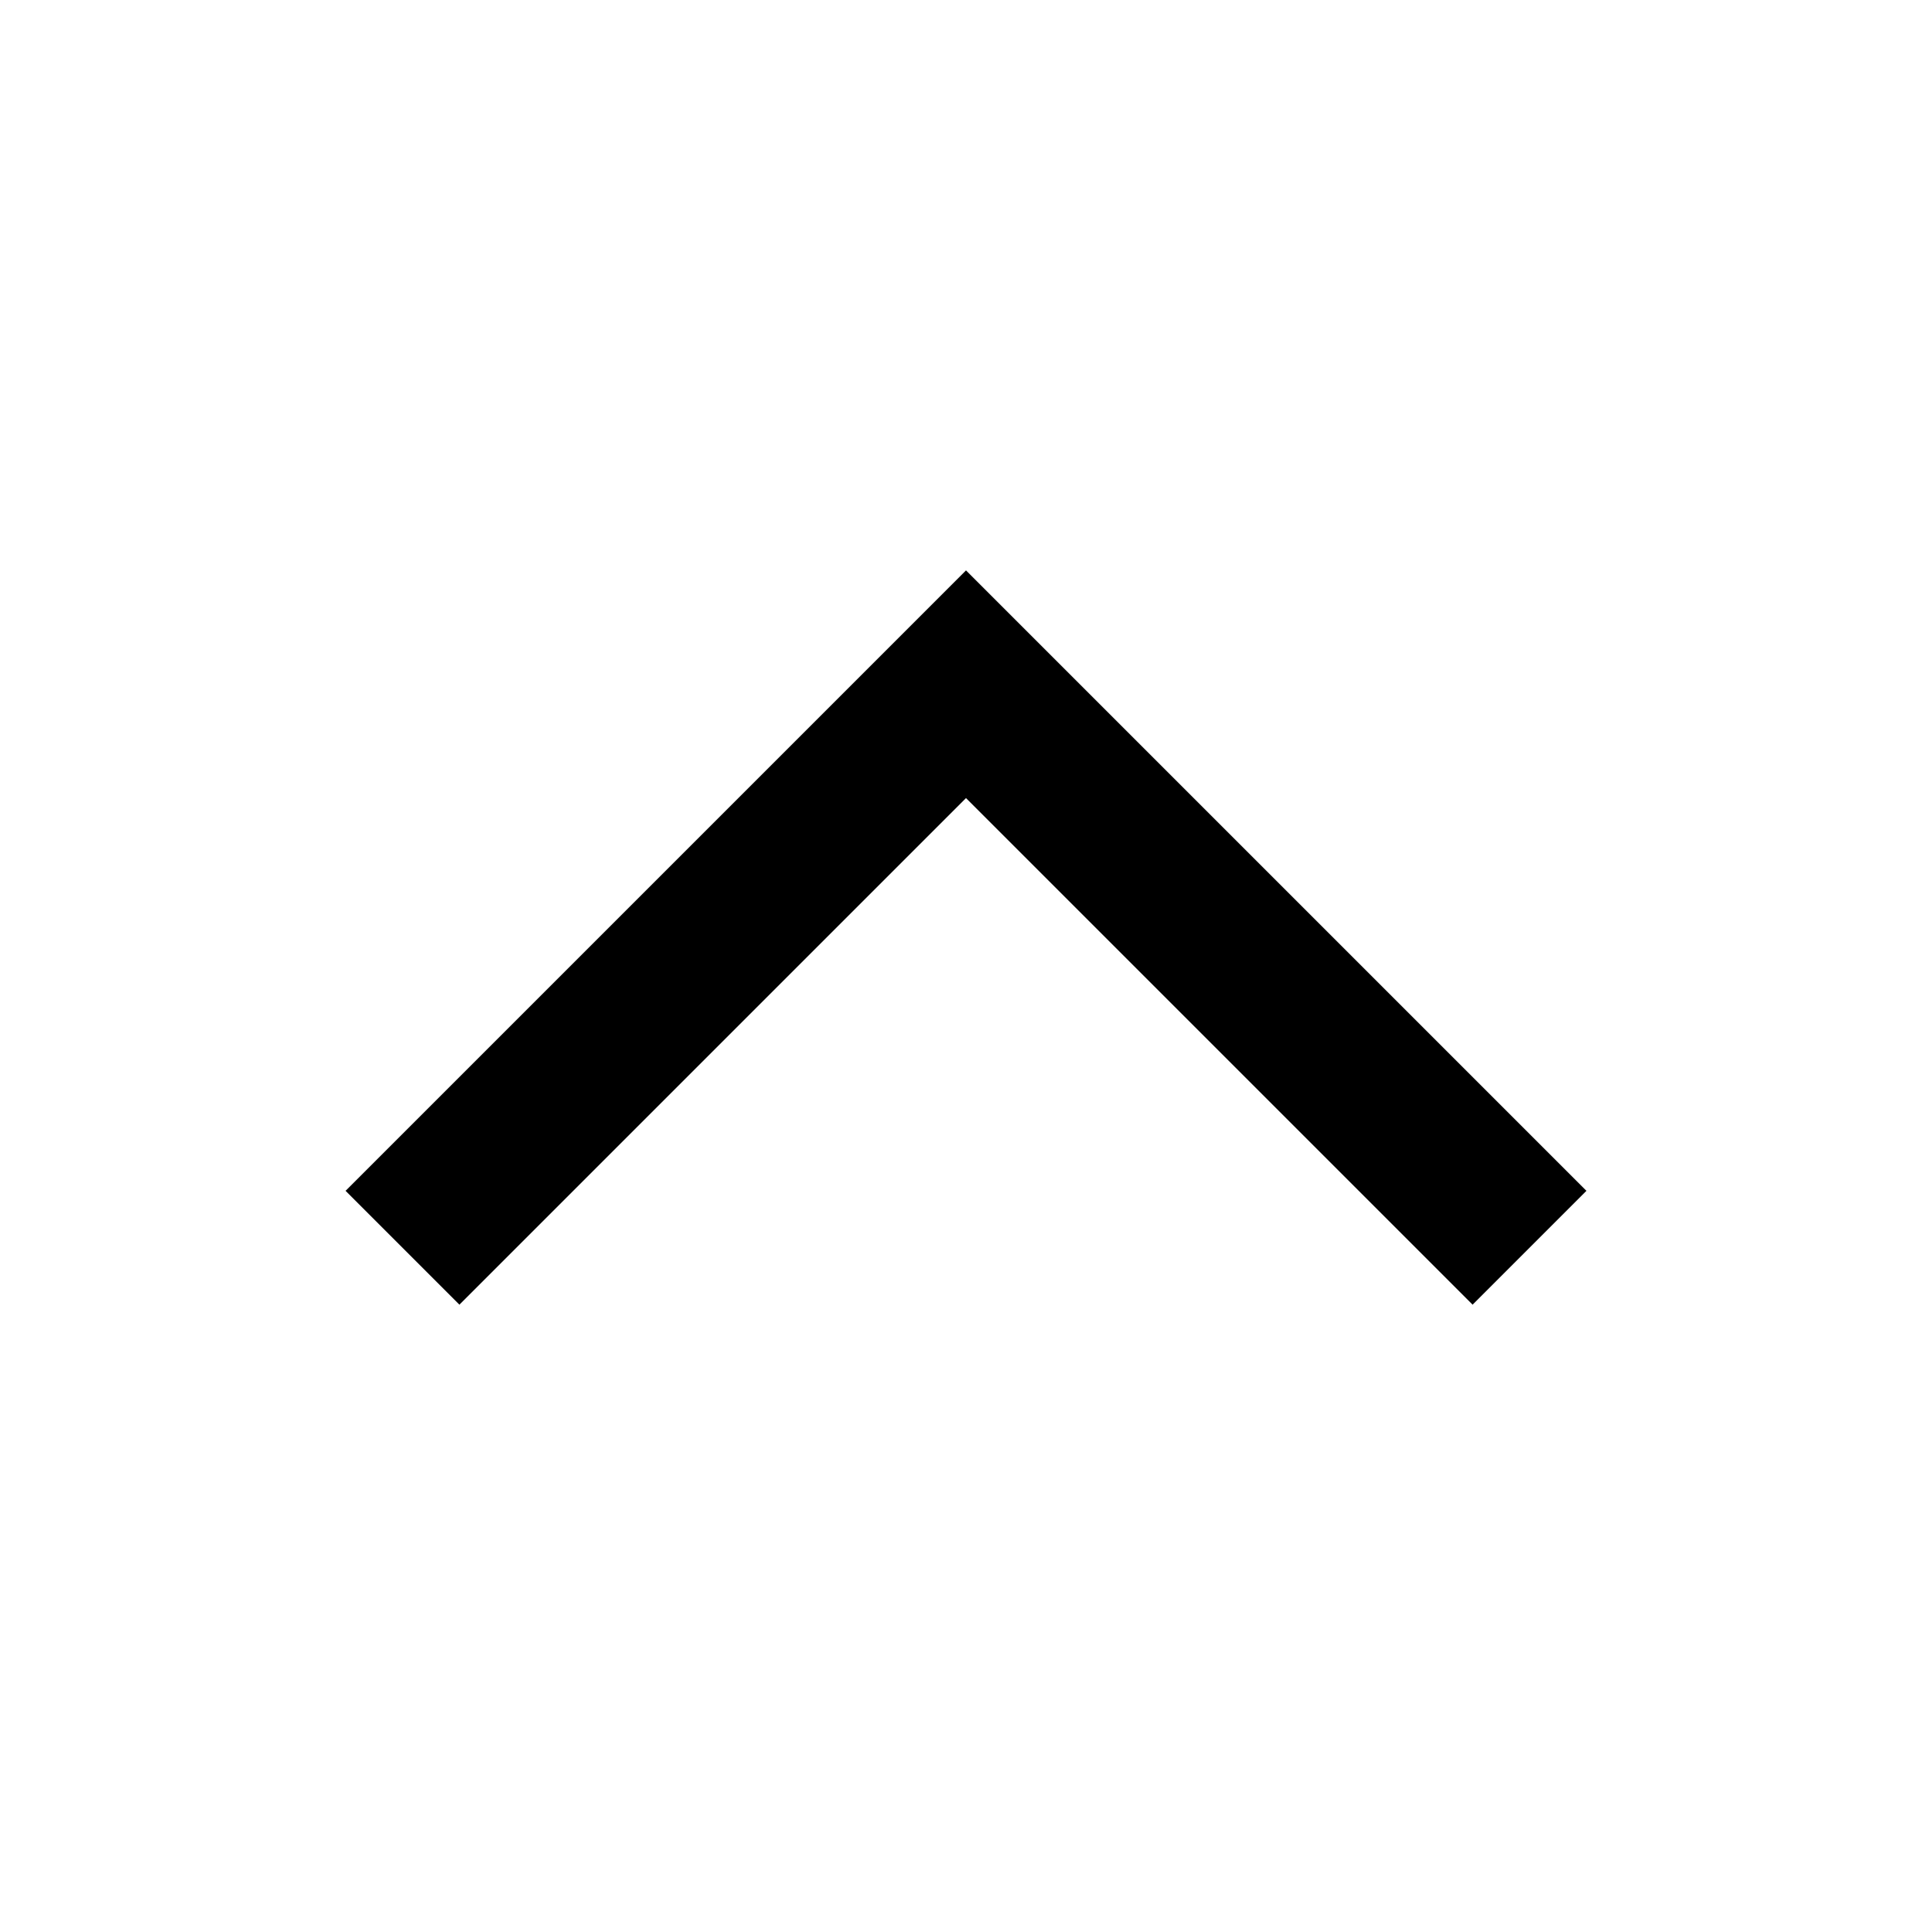 <svg viewBox="0 0 24 24" width="1em" height="1em" fill="none" stroke="currentColor" stroke-width="2">
   <path d="M 1,1 H 23 V 23 H 1 Z" stroke="none" />
   <path d="M 19,15.5 12,8.5 5,15.5" />
</svg>